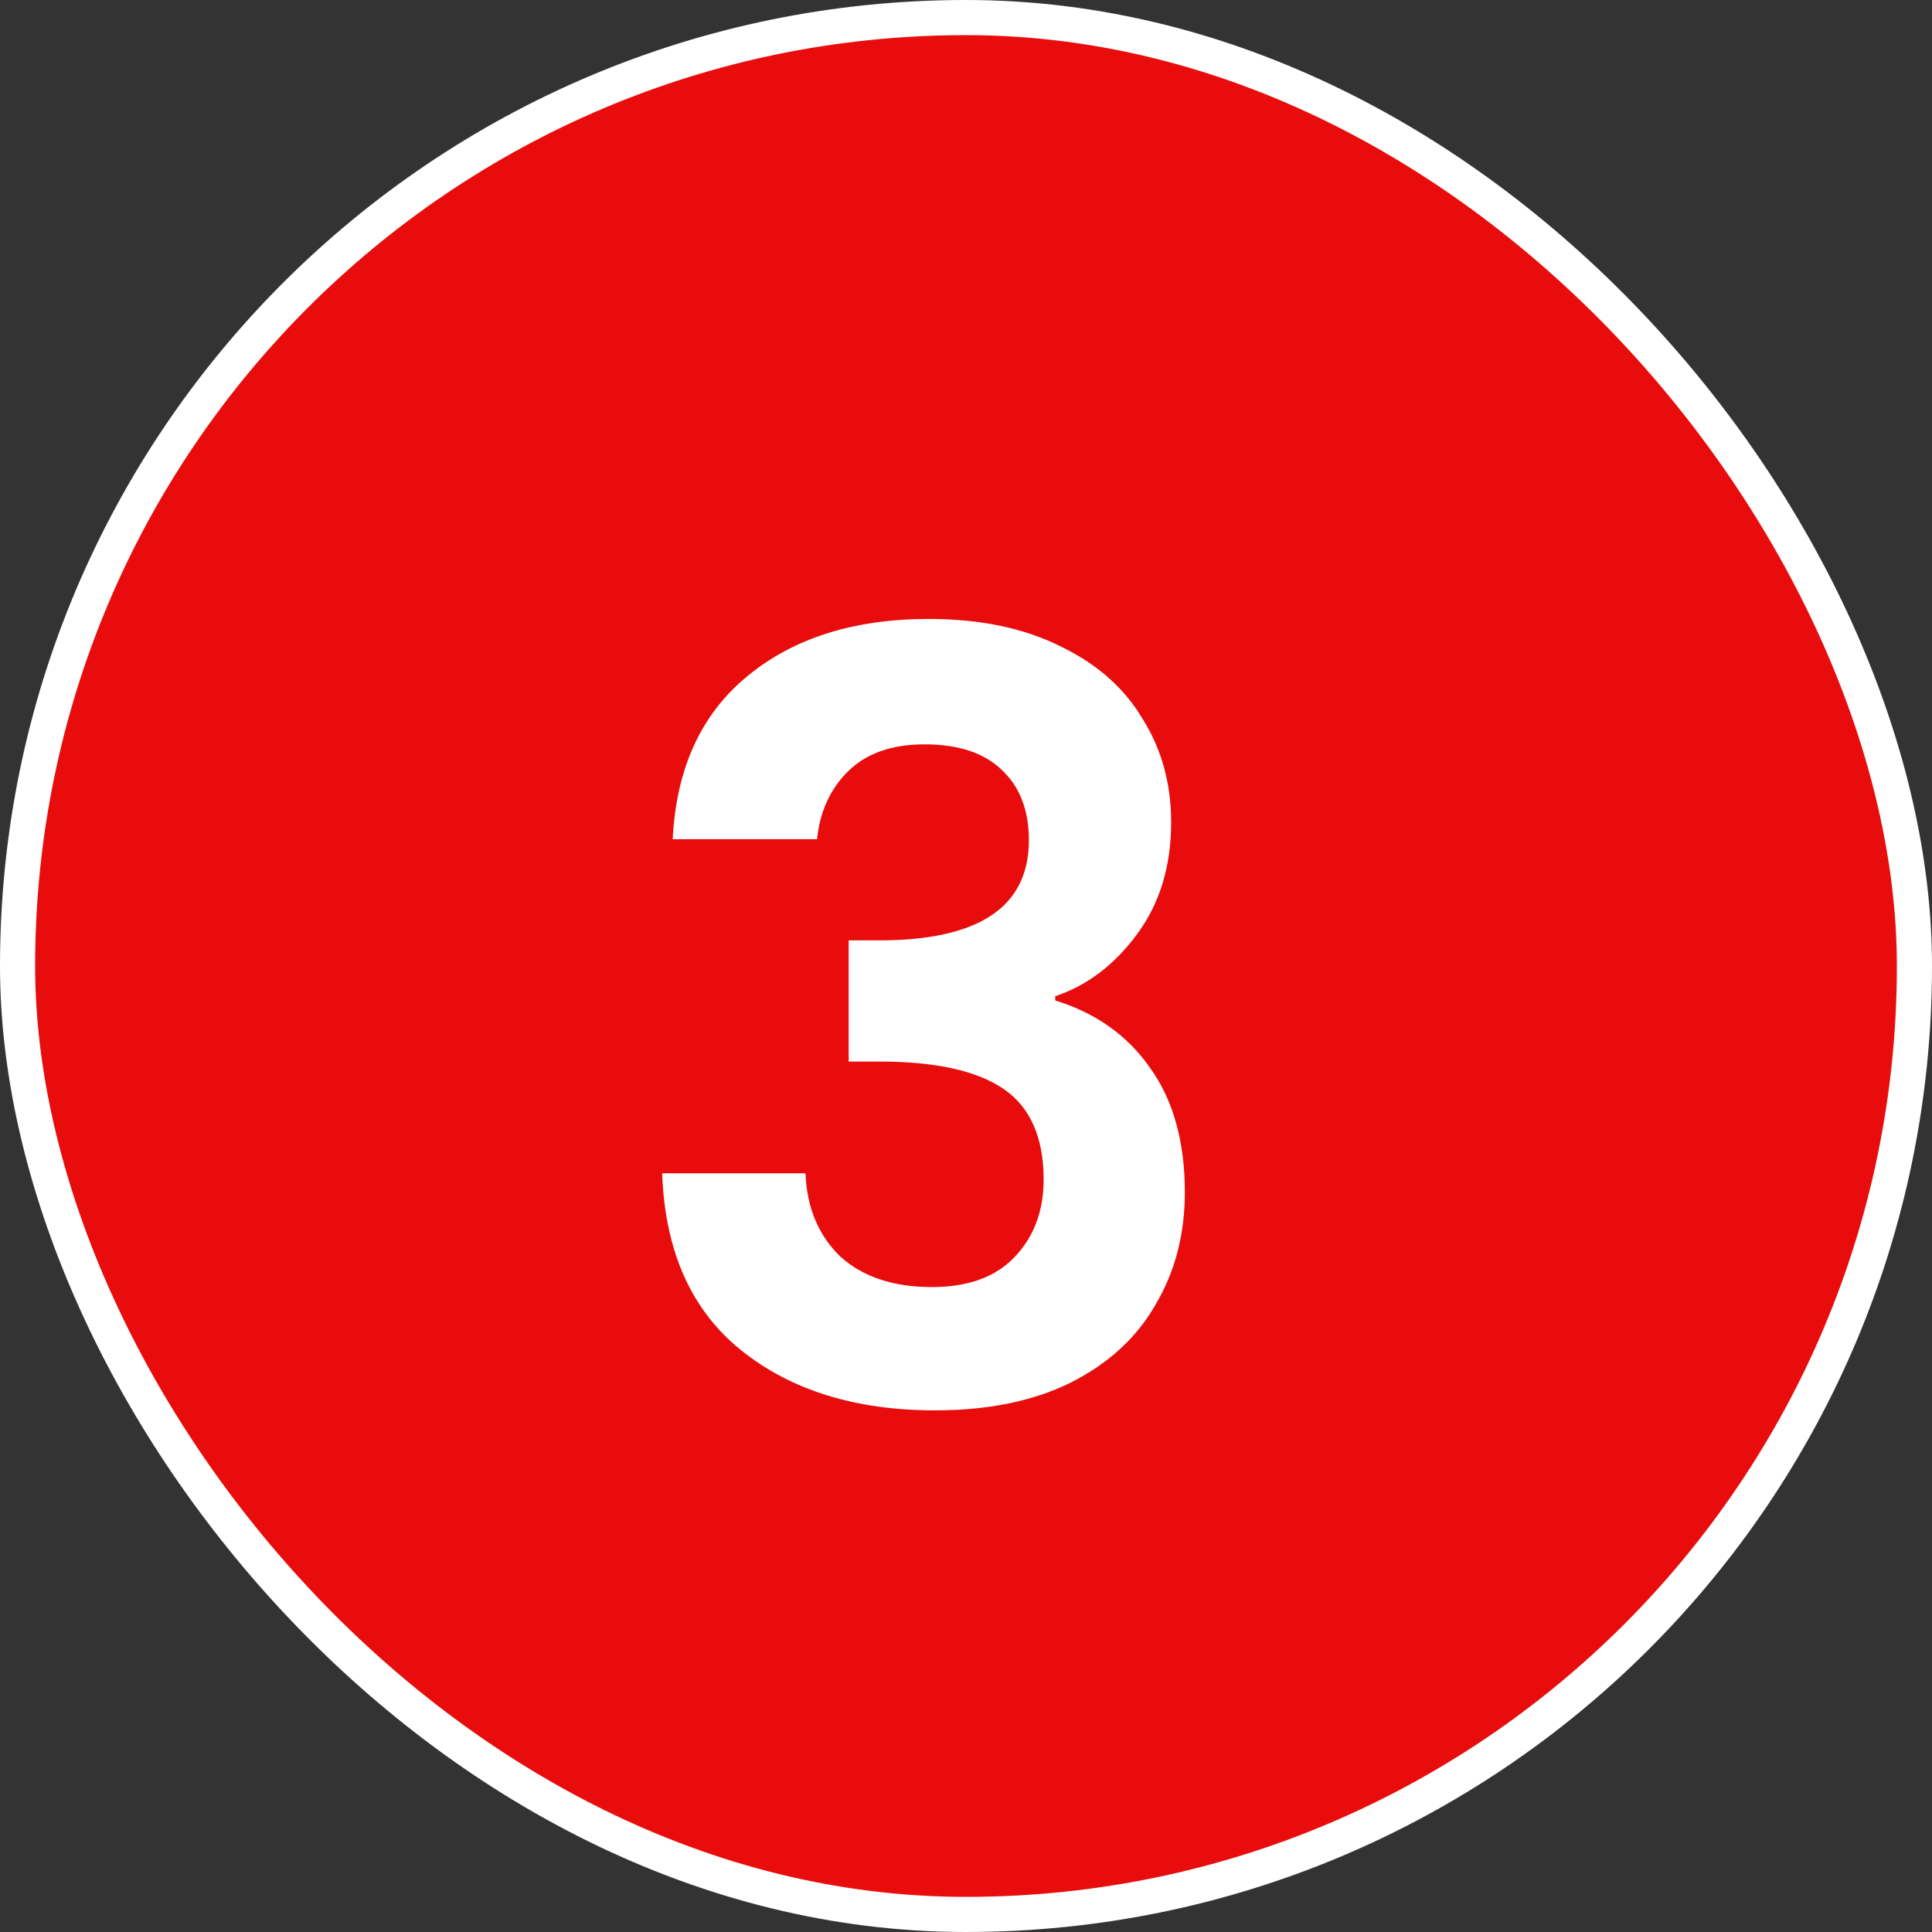 <svg width="11" height="11" viewBox="0 0 11 11" fill="none" xmlns="http://www.w3.org/2000/svg">
<rect x="0" y="0" width="11" height="11" fill="#333333" stroke="none"/>
<rect x="0.1" y="0.1" width="10.8" height="10.8" rx="5.4" fill="#E80C0C"/>
<rect x="0.1" y="0.1" width="10.8" height="10.8" rx="5.4" stroke="white" stroke-width="0.2"/>
<path d="M3.83 4.778C3.85 4.378 3.99 4.07 4.25 3.854C4.514 3.634 4.86 3.524 5.288 3.524C5.58 3.524 5.83 3.576 6.038 3.68C6.246 3.78 6.402 3.918 6.506 4.094C6.614 4.266 6.668 4.462 6.668 4.682C6.668 4.934 6.602 5.148 6.47 5.324C6.342 5.496 6.188 5.612 6.008 5.672V5.696C6.24 5.768 6.42 5.896 6.548 6.08C6.68 6.264 6.746 6.5 6.746 6.788C6.746 7.028 6.69 7.242 6.578 7.43C6.47 7.618 6.308 7.766 6.092 7.874C5.88 7.978 5.624 8.03 5.324 8.03C4.872 8.03 4.504 7.916 4.22 7.688C3.936 7.46 3.786 7.124 3.77 6.68H4.586C4.594 6.876 4.66 7.034 4.784 7.154C4.912 7.27 5.086 7.328 5.306 7.328C5.51 7.328 5.666 7.272 5.774 7.16C5.886 7.044 5.942 6.896 5.942 6.716C5.942 6.476 5.866 6.304 5.714 6.2C5.562 6.096 5.326 6.044 5.006 6.044H4.832V5.354H5.006C5.574 5.354 5.858 5.164 5.858 4.784C5.858 4.612 5.806 4.478 5.702 4.382C5.602 4.286 5.456 4.238 5.264 4.238C5.076 4.238 4.93 4.29 4.826 4.394C4.726 4.494 4.668 4.622 4.652 4.778H3.83Z" fill="white"/>
</svg>
